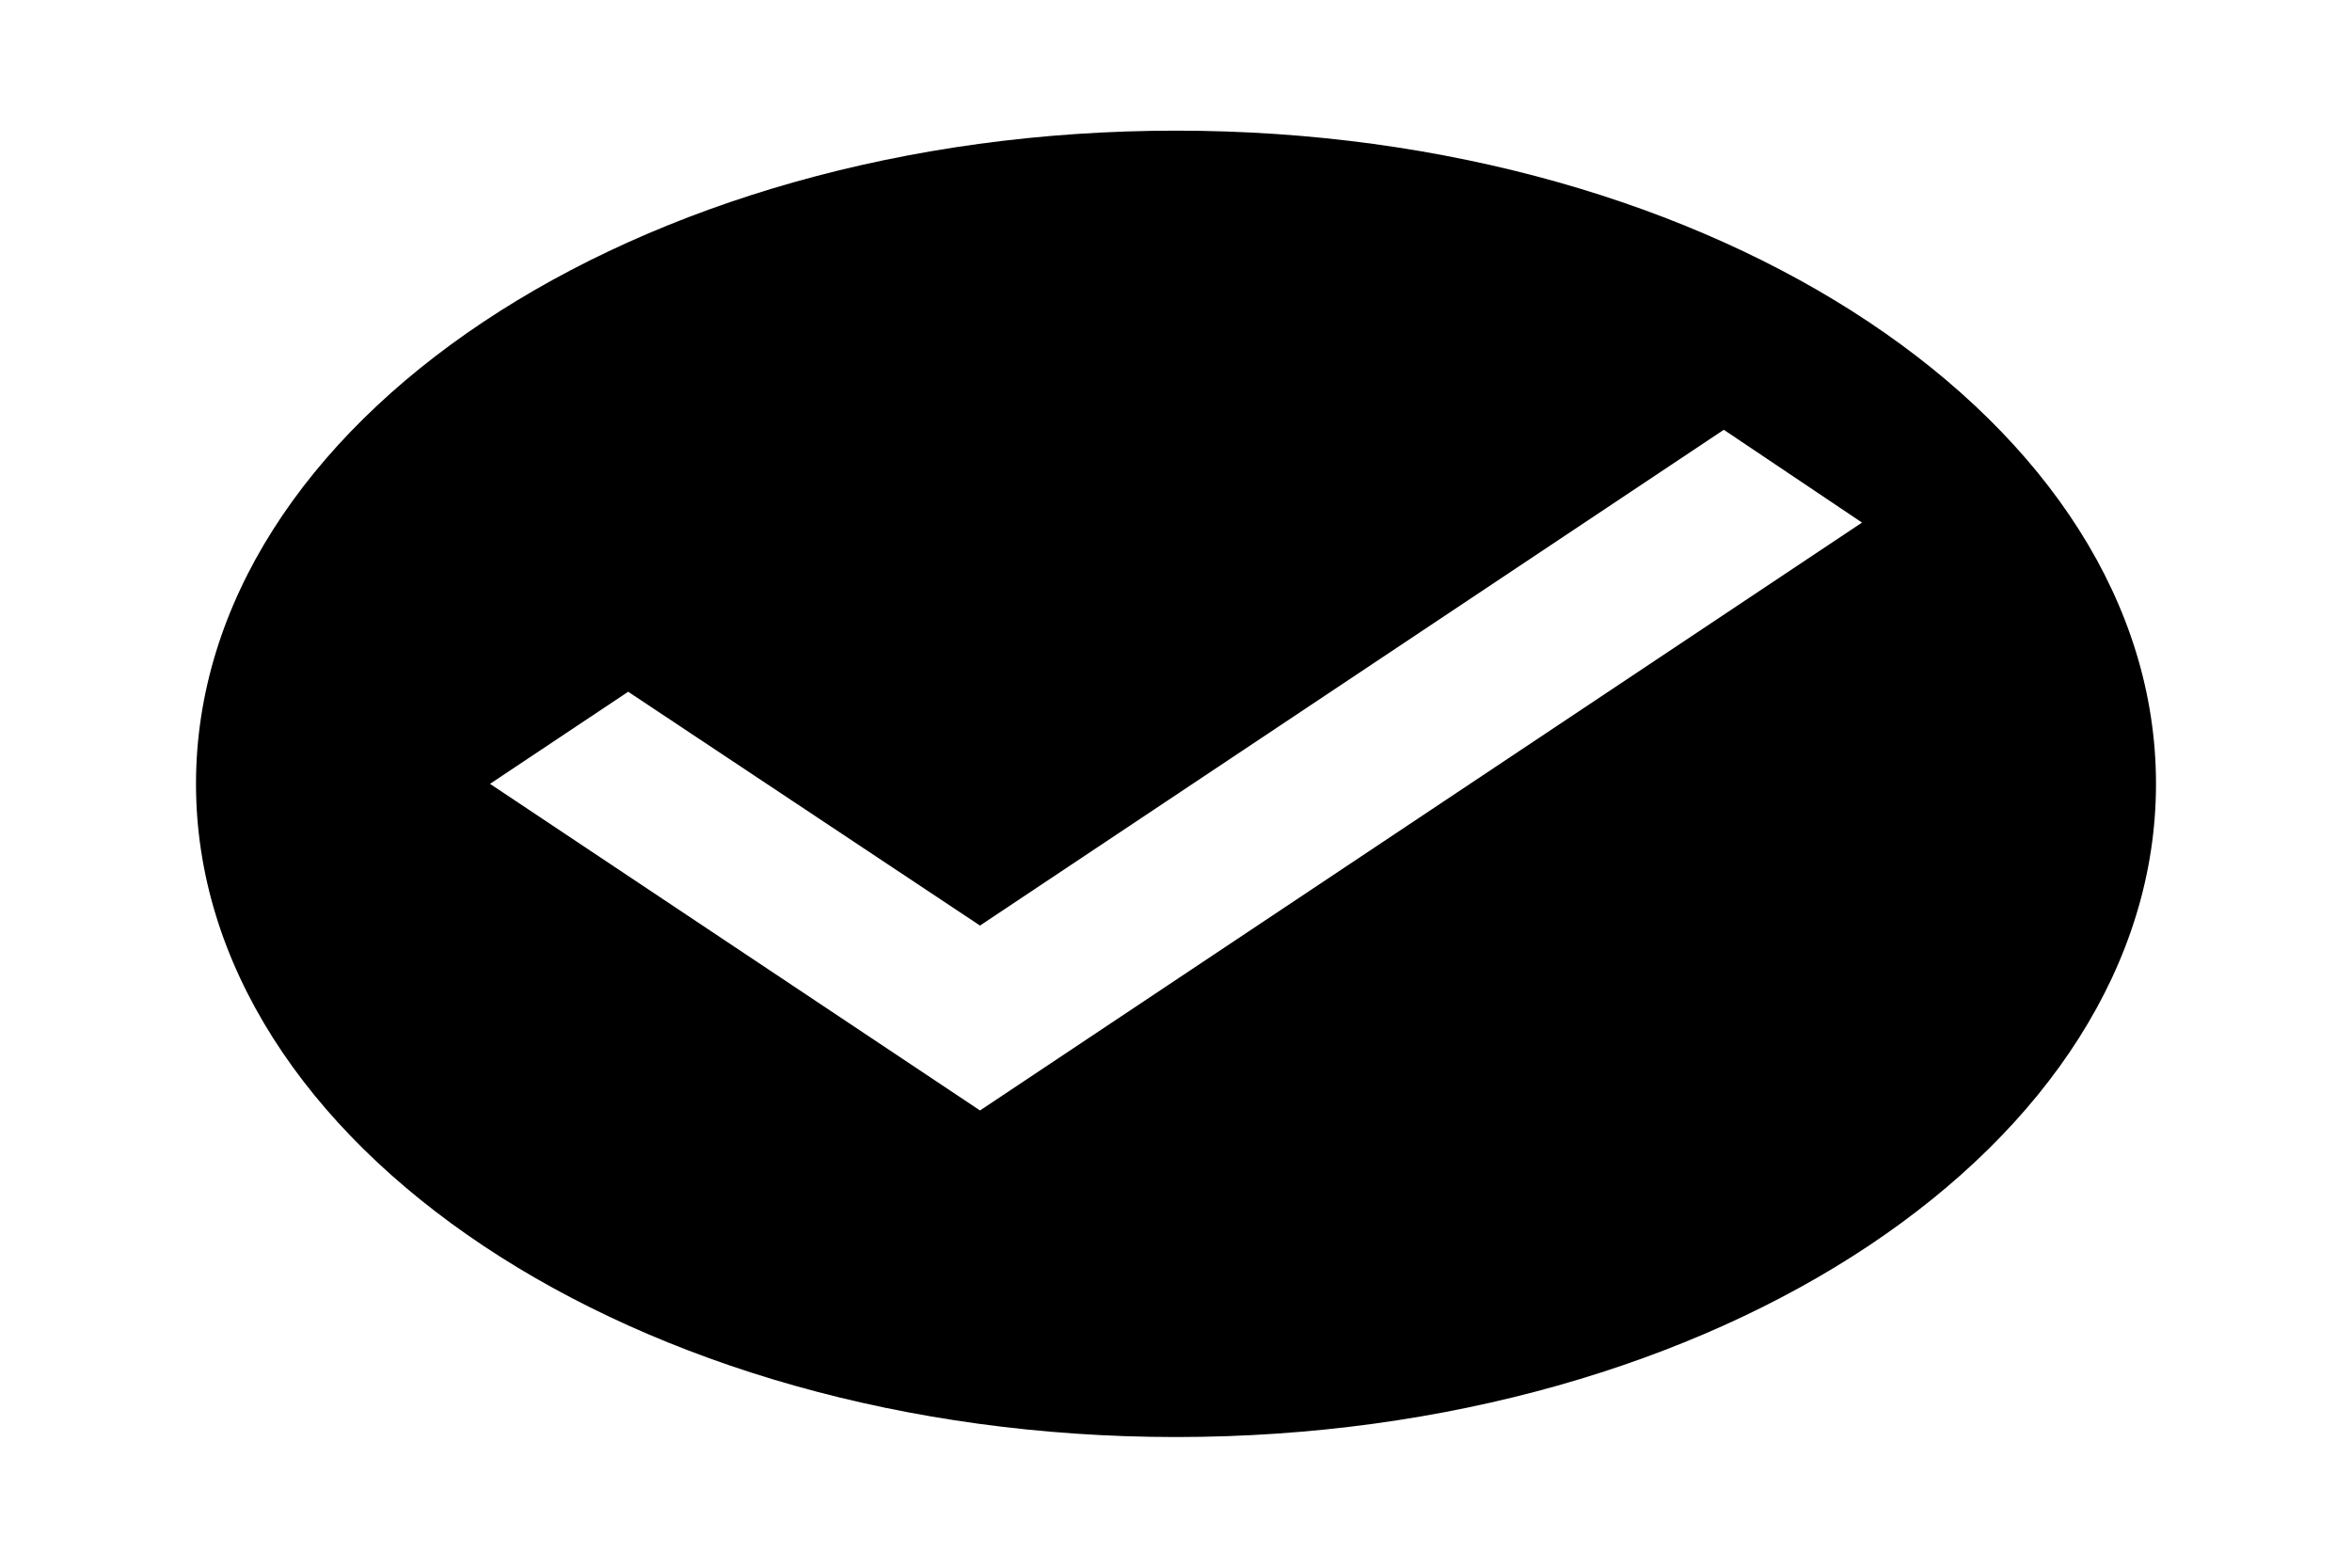 <?xml version="1.0" encoding="UTF-8"?>
<svg xmlns="http://www.w3.org/2000/svg" xmlns:xlink="http://www.w3.org/1999/xlink" width="300px" height="200px" viewBox="0 0 300 200" version="1.1">
<g id="surface1">
<path style=" stroke:none;fill-rule:nonzero;fill:rgb(0%,0%,0%);fill-opacity:1;" d="M 150 16.668 C 81 16.668 25 54 25 100 C 25 146 81 183.332 150 183.332 C 219 183.332 275 146 275 100 C 275 54 219 16.668 150 16.668 Z M 125 141.668 L 62.5 100 L 80.125 88.25 L 125 118.082 L 219.875 54.832 L 237.5 66.668 Z M 125 141.668 "/>
</g>
</svg>
